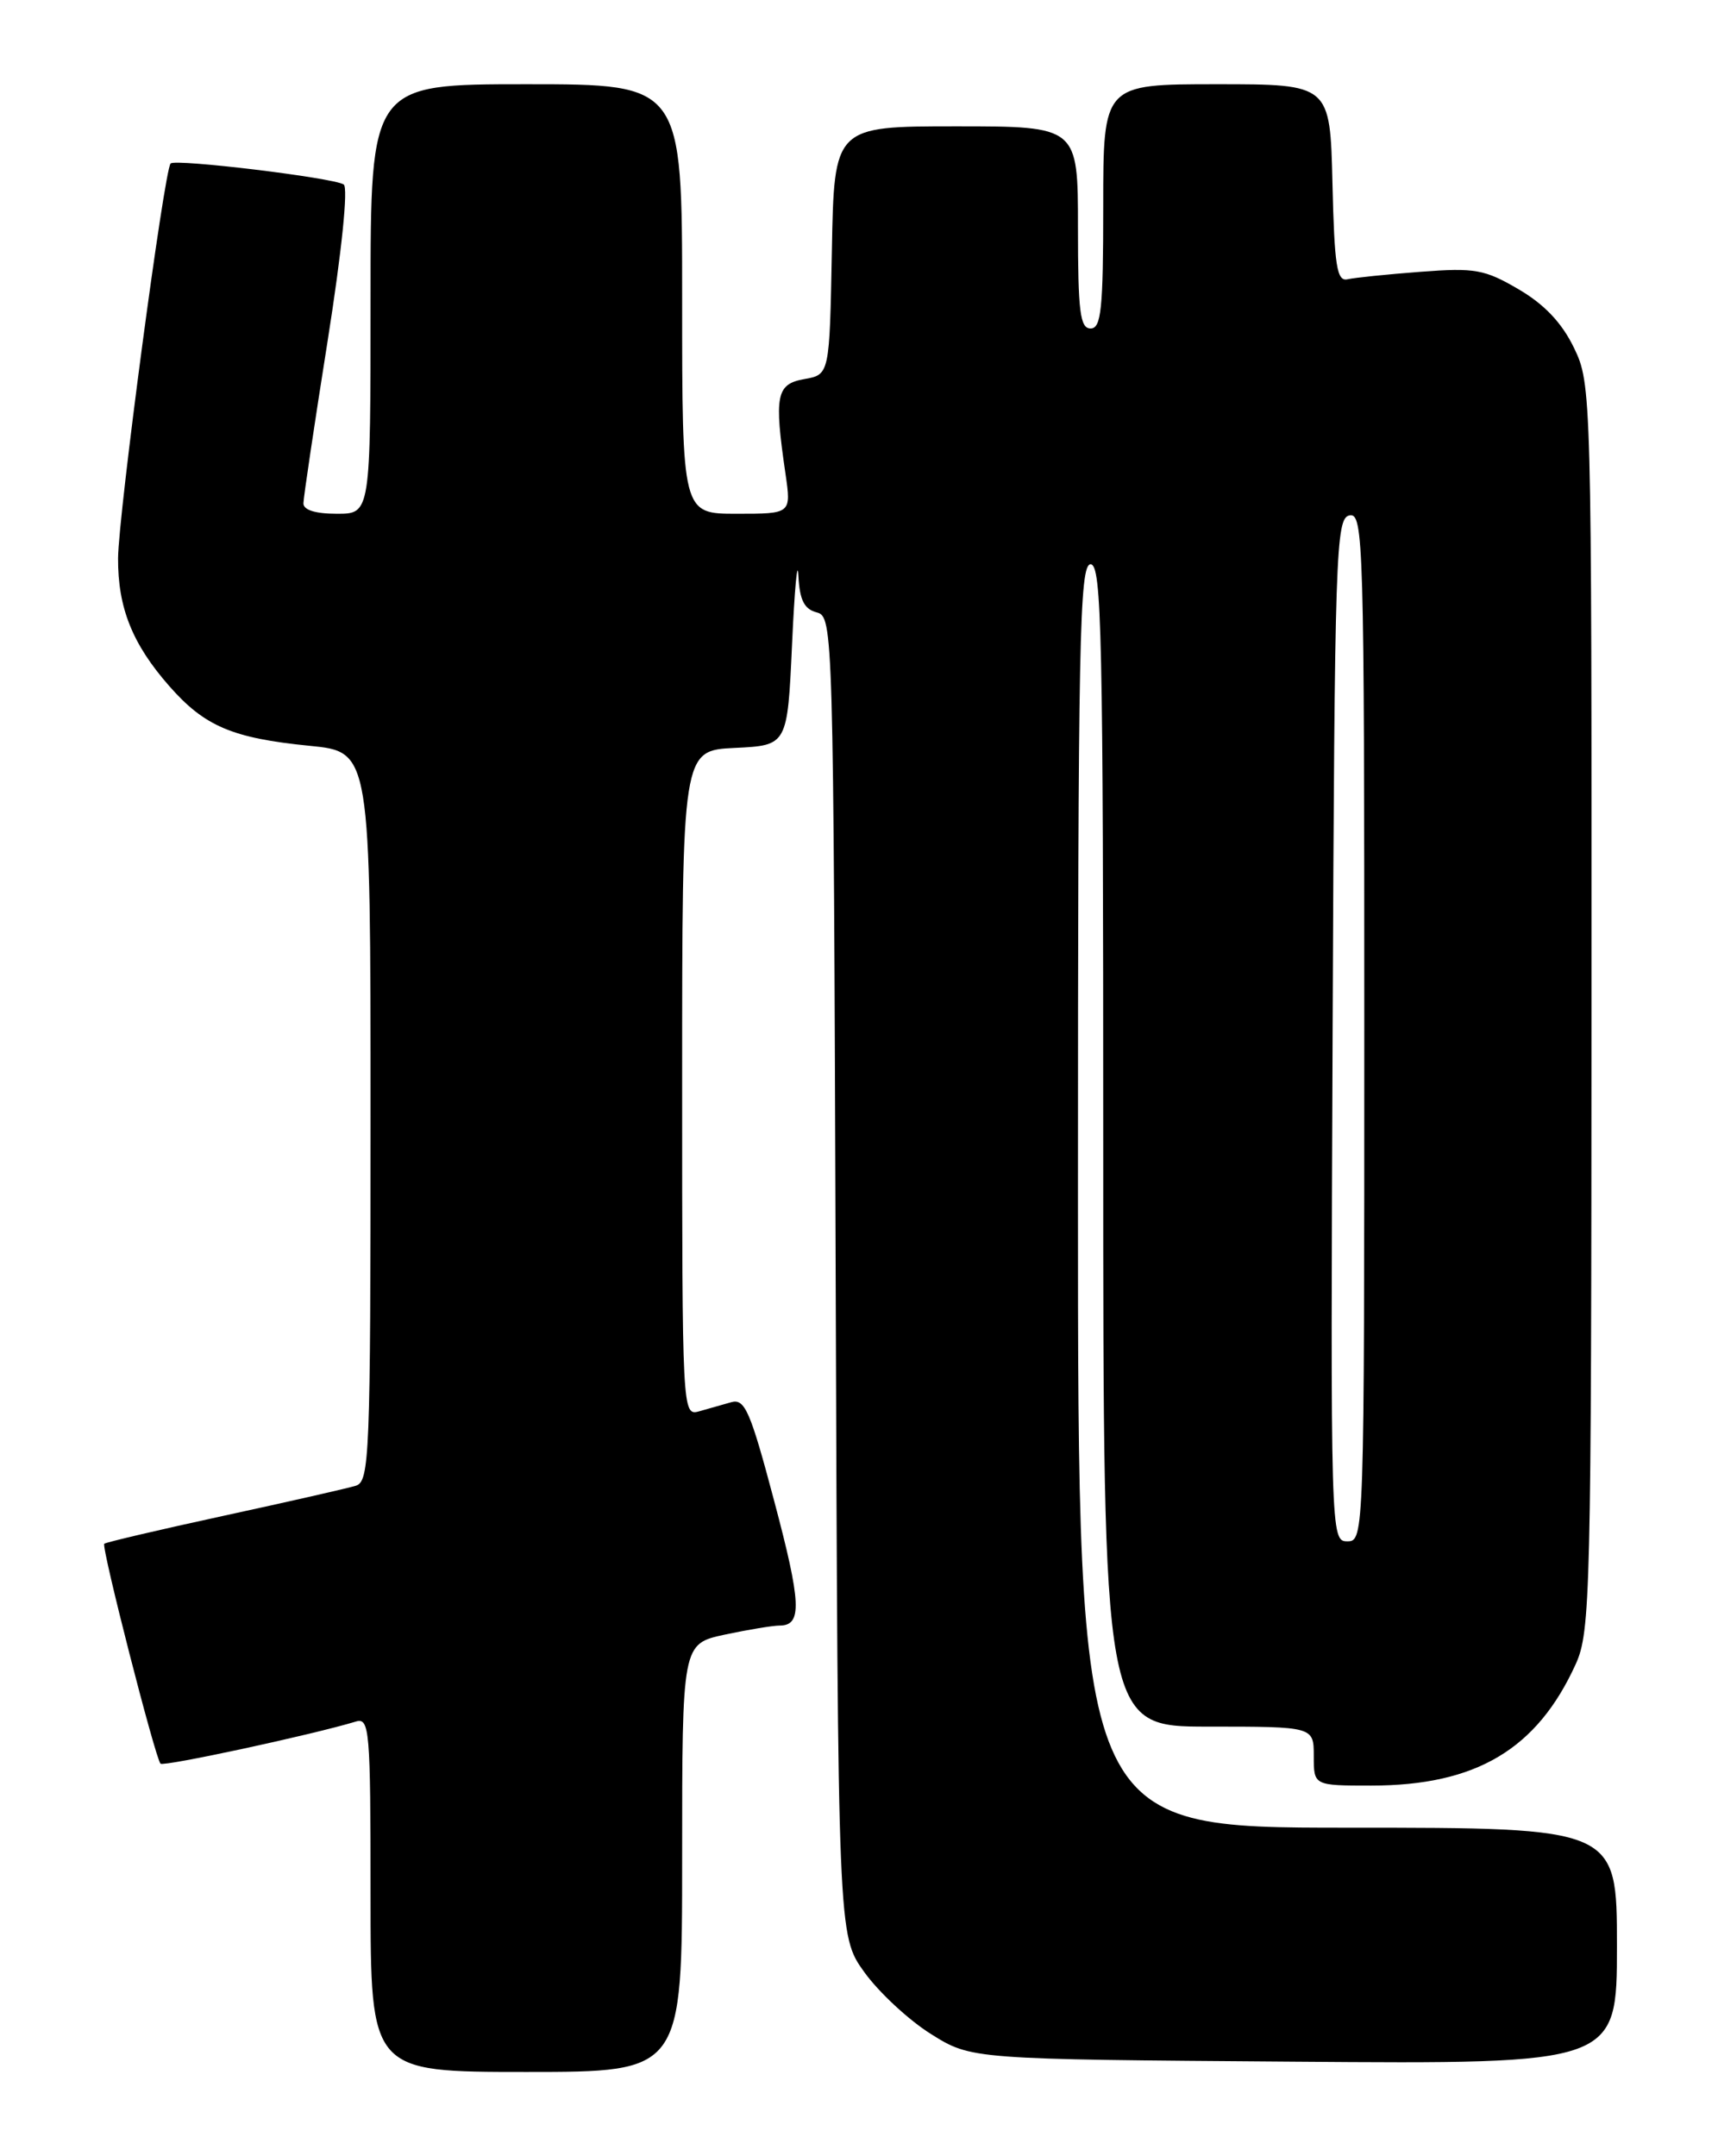 <?xml version="1.0" encoding="UTF-8" standalone="no"?>
<!DOCTYPE svg PUBLIC "-//W3C//DTD SVG 1.1//EN" "http://www.w3.org/Graphics/SVG/1.1/DTD/svg11.dtd" >
<svg xmlns="http://www.w3.org/2000/svg" xmlns:xlink="http://www.w3.org/1999/xlink" version="1.1" viewBox="0 0 204 256">
 <g >
 <path fill="currentColor"
d=" M 81.00 220.58 C 81.00 195.17 81.00 195.17 86.05 194.08 C 88.83 193.49 91.77 193.00 92.58 193.00 C 95.28 193.00 95.16 190.34 91.90 178.10 C 89.10 167.55 88.44 166.03 86.84 166.48 C 85.83 166.77 84.10 167.26 83.00 167.57 C 81.02 168.13 81.00 167.66 81.00 128.62 C 81.00 89.10 81.00 89.10 87.25 88.80 C 93.50 88.50 93.50 88.50 94.05 76.50 C 94.35 69.90 94.69 66.23 94.80 68.34 C 94.95 71.24 95.49 72.32 96.98 72.71 C 98.93 73.22 98.97 74.41 99.23 151.51 C 99.50 229.80 99.50 229.80 102.63 234.15 C 104.35 236.54 107.91 239.85 110.55 241.50 C 115.34 244.50 115.34 244.50 153.67 244.78 C 192.00 245.07 192.00 245.07 192.00 231.03 C 192.00 217.00 192.00 217.00 160.00 217.00 C 128.00 217.00 128.00 217.00 128.00 142.00 C 128.00 76.00 128.18 67.00 129.50 67.00 C 130.82 67.00 131.00 75.33 131.00 136.00 C 131.00 205.00 131.00 205.00 143.50 205.00 C 156.00 205.00 156.00 205.00 156.00 208.50 C 156.00 212.00 156.00 212.00 162.82 212.00 C 175.27 212.00 182.51 207.70 187.11 197.57 C 188.85 193.73 188.96 189.29 188.98 119.57 C 189.00 46.52 188.97 45.58 186.90 41.30 C 185.47 38.34 183.39 36.14 180.33 34.35 C 176.28 31.98 175.16 31.78 168.68 32.27 C 164.73 32.57 160.82 32.97 160.00 33.16 C 158.74 33.44 158.45 31.59 158.22 21.75 C 157.94 10.00 157.94 10.00 144.47 10.00 C 131.00 10.00 131.00 10.00 131.00 24.50 C 131.00 36.72 130.76 39.00 129.50 39.00 C 128.25 39.00 128.00 37.00 128.00 27.00 C 128.00 15.00 128.00 15.00 113.53 15.00 C 99.05 15.00 99.05 15.00 98.78 29.74 C 98.50 44.48 98.50 44.48 95.50 45.01 C 92.17 45.60 91.91 46.94 93.27 56.25 C 93.96 61.00 93.96 61.00 87.48 61.00 C 81.00 61.00 81.00 61.00 81.00 35.50 C 81.00 10.00 81.00 10.00 62.50 10.00 C 44.00 10.00 44.00 10.00 44.00 35.50 C 44.00 61.00 44.00 61.00 40.00 61.00 C 37.45 61.00 36.01 60.55 36.03 59.75 C 36.04 59.06 37.33 50.40 38.90 40.50 C 40.59 29.81 41.36 22.26 40.81 21.90 C 39.56 21.10 20.84 18.83 20.26 19.41 C 19.50 20.16 14.05 61.15 14.02 66.28 C 13.99 72.16 15.72 76.48 20.11 81.47 C 24.30 86.24 27.60 87.64 36.77 88.55 C 44.00 89.26 44.00 89.26 44.00 132.56 C 44.00 172.93 43.88 175.90 42.25 176.40 C 41.29 176.70 34.24 178.30 26.59 179.96 C 18.94 181.62 12.54 183.12 12.38 183.29 C 12.01 183.66 18.44 208.77 19.06 209.40 C 19.44 209.77 37.08 205.97 42.25 204.40 C 43.88 203.90 44.00 205.33 44.00 224.93 C 44.00 246.00 44.00 246.00 62.50 246.00 C 81.00 246.00 81.00 246.00 81.00 220.58 Z  M 158.24 122.26 C 158.48 65.33 158.61 61.51 160.25 61.19 C 161.90 60.87 162.00 64.30 162.00 121.93 C 162.00 182.41 161.98 183.00 159.99 183.00 C 158.00 183.00 157.99 182.50 158.24 122.26 Z "/>
</g>
</svg>
